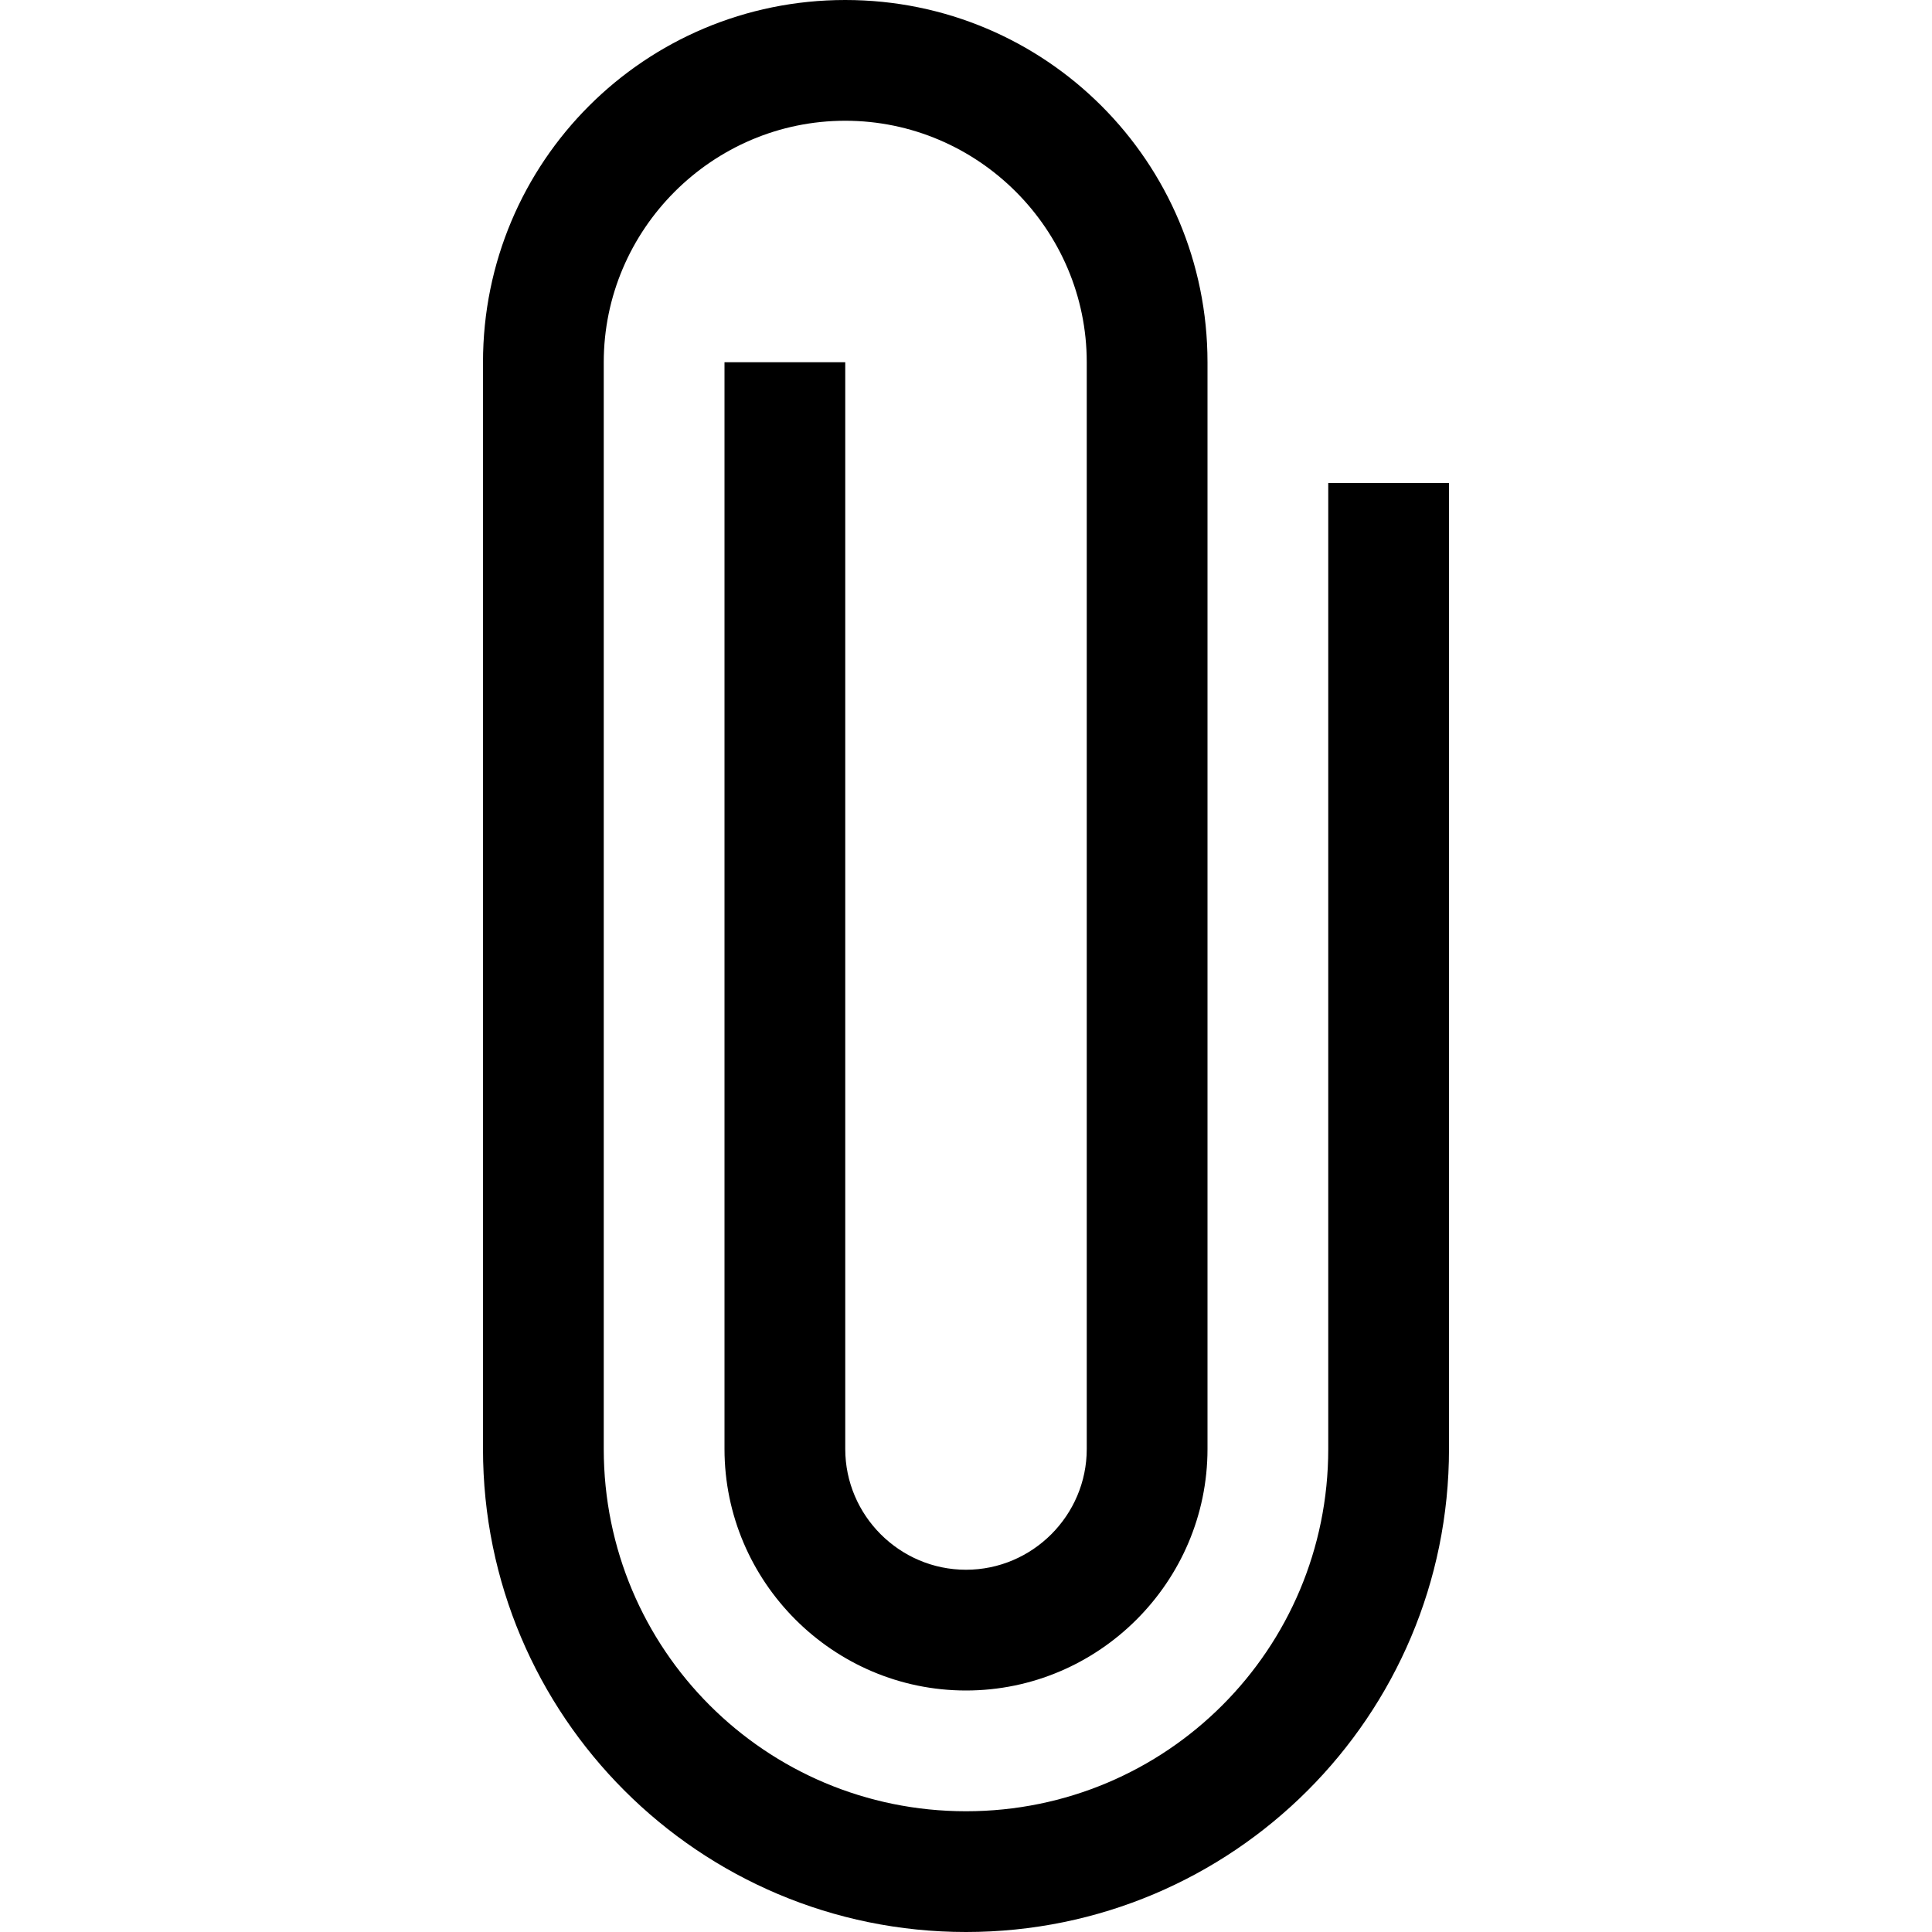 <svg width="16" height="16" viewBox="0 0 16 16" fill="none" xmlns="http://www.w3.org/2000/svg"><path fill="#fff" d="M0 0h16v16H0z"/><path d="M12 12c0 2.21-1.79 4-4 4s-4-1.79-4-4V3c0-1.66 1.34-3 3-3s3 1.34 3 3v9c0 1.1-.9 2-2 2s-2-.9-2-2V3h1v9c0 .55.45 1 1 1s1-.45 1-1V3c0-1.1-.9-2-2-2s-2 .9-2 2v9c0 1.66 1.34 3 3 3s3-1.34 3-3V4h1v8z" fill="#000"/></svg>